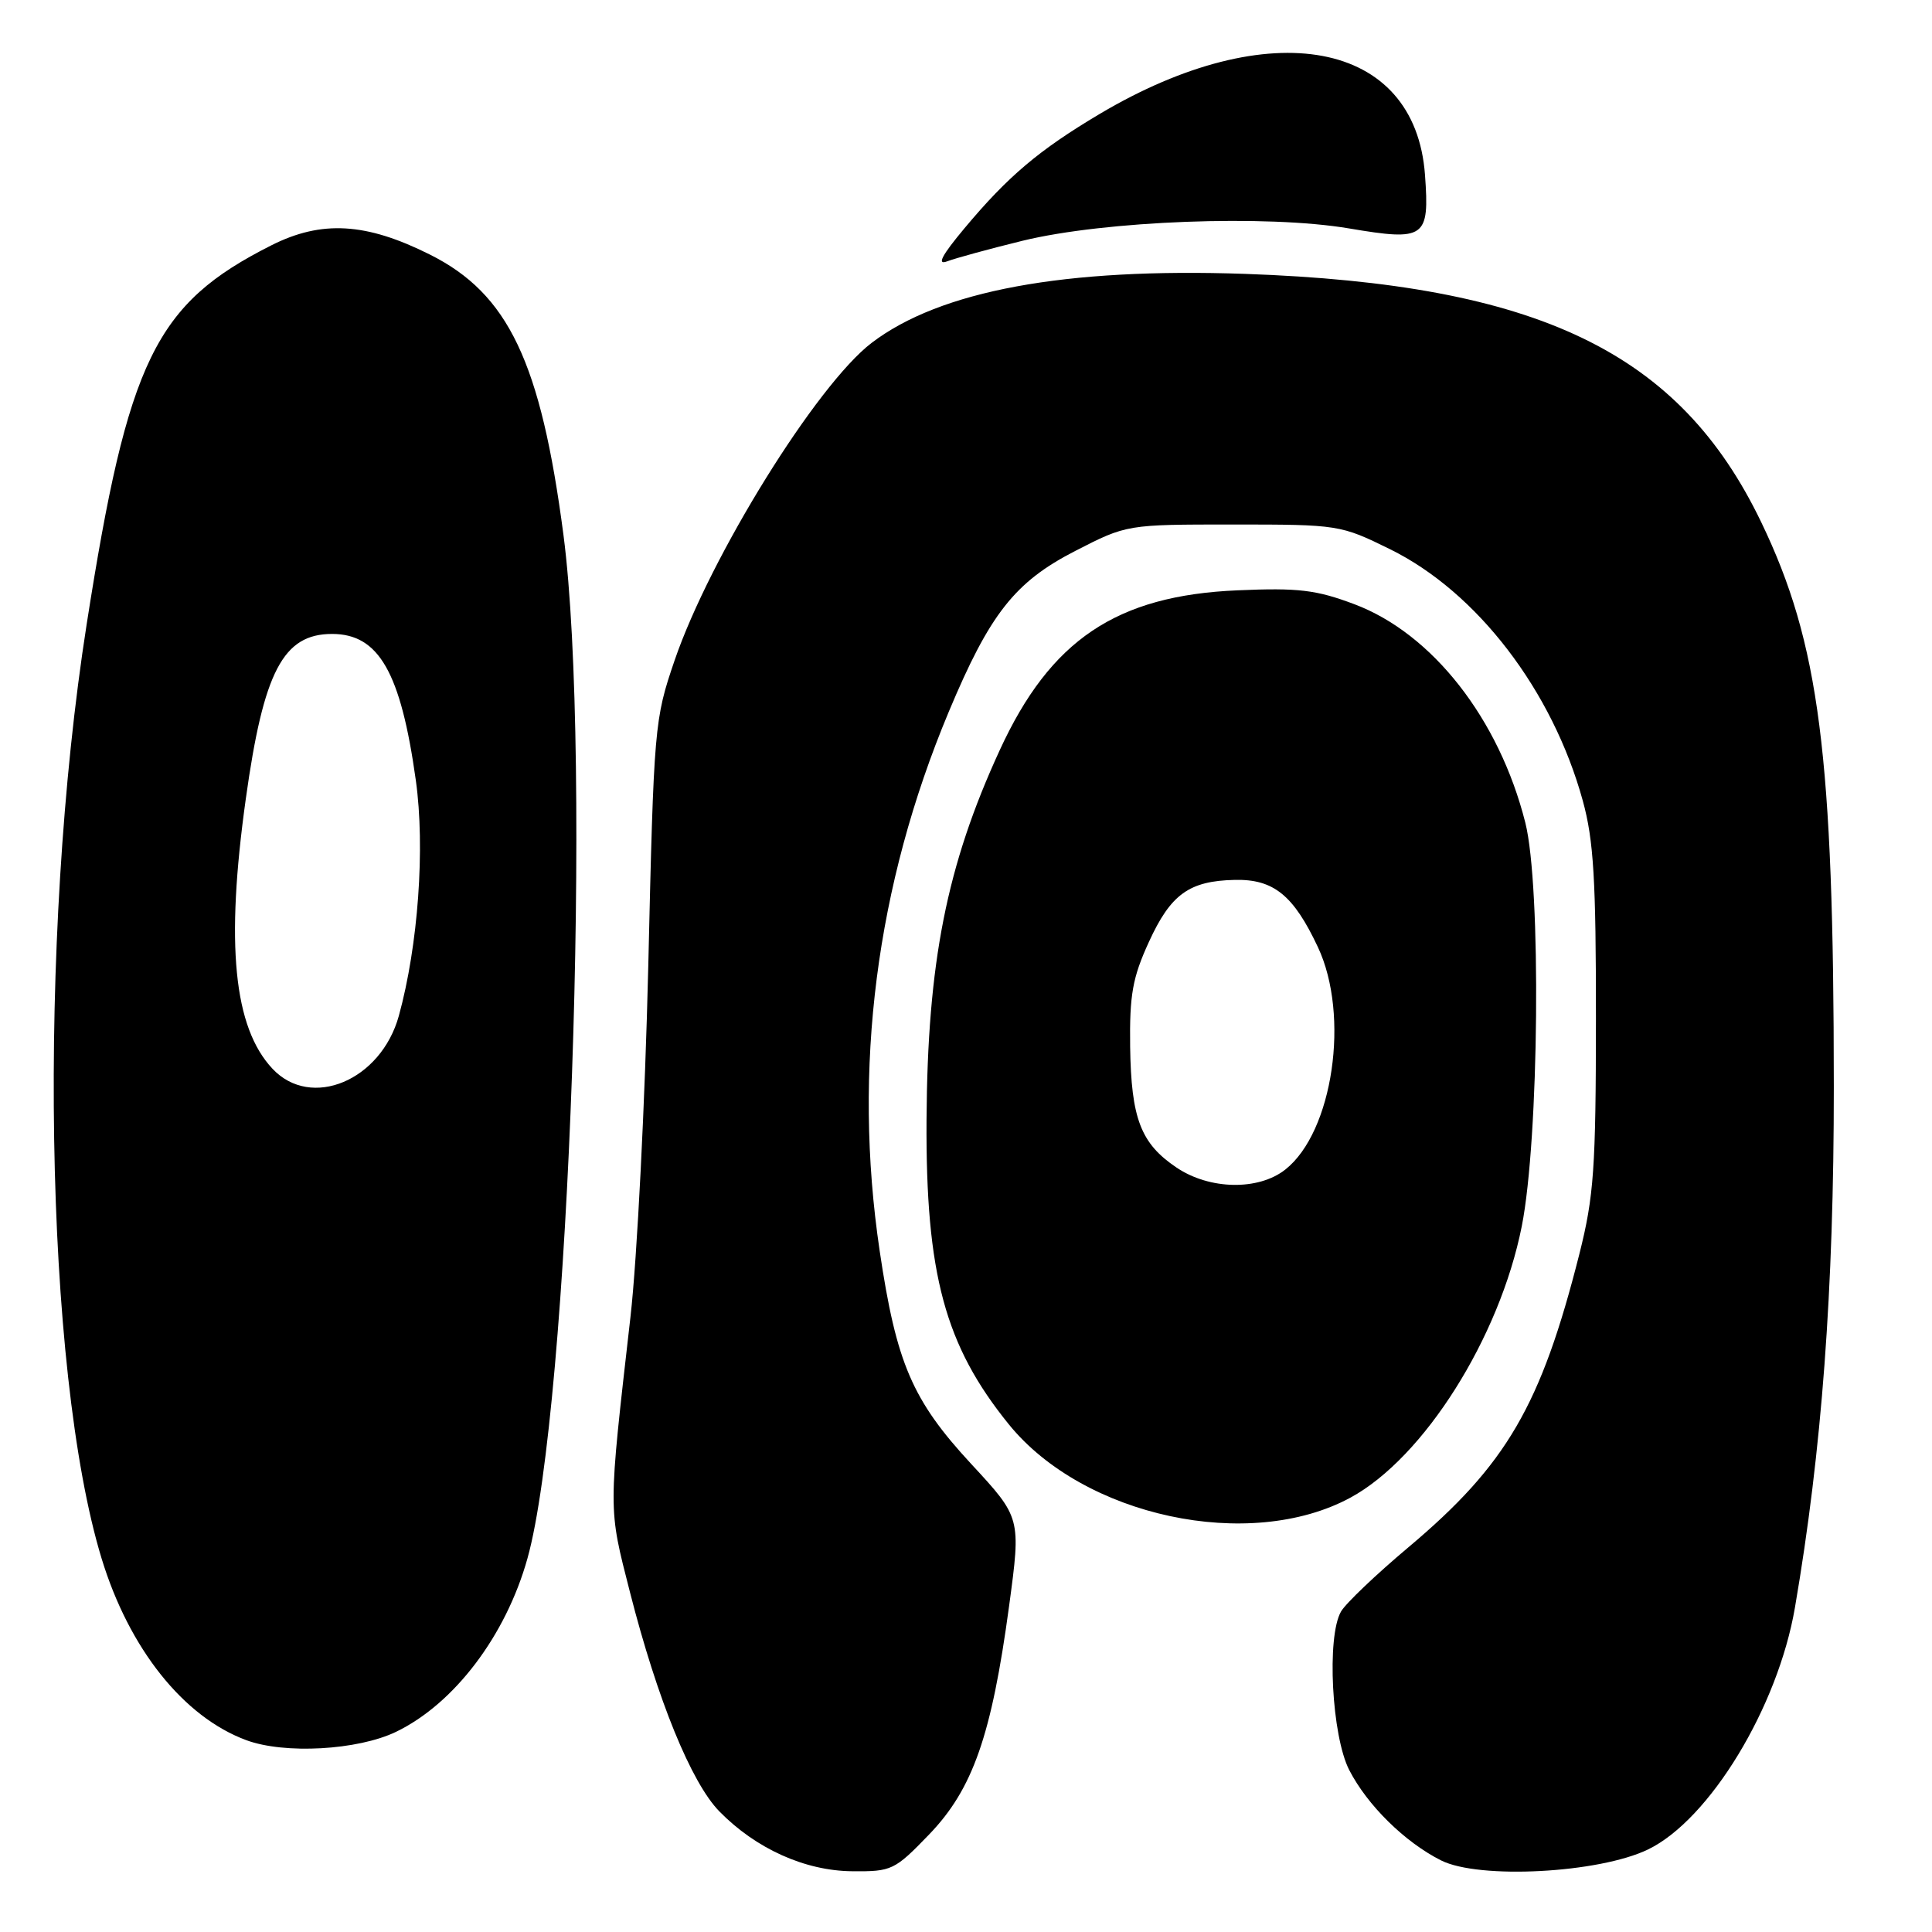 <?xml version="1.0" encoding="UTF-8" standalone="no"?>
<!DOCTYPE svg PUBLIC "-//W3C//DTD SVG 1.1//EN" "http://www.w3.org/Graphics/SVG/1.1/DTD/svg11.dtd" >
<svg xmlns="http://www.w3.org/2000/svg" xmlns:xlink="http://www.w3.org/1999/xlink" version="1.1" viewBox="0 0 256 256">
 <g >
 <path fill="currentColor"
d=" M 123.12 243.07 C 128.90 237.07 131.39 229.96 133.71 212.81 C 135.29 201.11 135.29 201.11 128.69 193.98 C 120.88 185.54 118.77 180.64 116.56 165.74 C 112.97 141.59 116.08 117.34 125.71 94.33 C 131.15 81.33 134.47 77.11 142.48 73.00 C 149.30 69.50 149.30 69.50 163.42 69.50 C 177.35 69.50 177.64 69.55 184.18 72.77 C 195.71 78.44 205.71 91.49 209.73 106.11 C 211.17 111.34 211.48 116.59 211.47 135.00 C 211.46 154.83 211.20 158.53 209.27 166.18 C 204.19 186.25 199.62 194.09 186.65 205.00 C 182.34 208.62 178.30 212.47 177.69 213.54 C 175.77 216.88 176.46 230.02 178.78 234.54 C 181.19 239.22 186.14 244.09 190.94 246.51 C 195.97 249.05 211.87 248.21 218.38 245.06 C 226.53 241.11 235.58 226.22 237.84 213.00 C 241.40 192.26 243.00 170.90 242.99 144.00 C 242.98 100.00 241.08 85.23 233.38 69.21 C 222.54 46.65 203.86 37.66 164.98 36.29 C 141.11 35.46 124.58 38.51 115.50 45.43 C 108.22 50.98 94.10 73.74 89.39 87.50 C 86.71 95.34 86.64 96.16 85.90 128.00 C 85.48 145.88 84.42 166.80 83.54 174.50 C 80.57 200.56 80.57 199.60 83.48 211.00 C 87.11 225.22 91.59 236.20 95.31 240.01 C 100.15 244.96 106.67 247.90 112.93 247.95 C 118.16 248.00 118.55 247.81 123.12 243.07 Z  M 52.47 229.48 C 60.19 225.76 67.03 216.73 69.89 206.50 C 75.45 186.63 78.49 100.13 74.66 70.87 C 71.66 47.97 67.36 38.93 56.96 33.73 C 48.50 29.49 42.61 29.15 35.95 32.51 C 20.57 40.27 16.97 47.66 11.48 82.74 C 4.95 124.42 5.87 181.60 13.46 206.50 C 17.11 218.46 24.31 227.50 32.63 230.58 C 37.70 232.46 47.40 231.92 52.47 229.48 Z  M 178.95 198.44 C 188.66 193.17 198.70 177.27 201.64 162.50 C 203.94 150.91 204.24 117.42 202.11 109.00 C 198.64 95.25 189.80 83.95 179.46 80.06 C 174.41 78.16 172.05 77.87 164.00 78.22 C 147.94 78.90 139.19 84.78 132.47 99.40 C 125.43 114.70 122.90 127.52 122.77 148.39 C 122.65 168.83 125.21 178.29 133.68 188.74 C 143.60 200.97 165.60 205.68 178.95 198.44 Z  M 135.50 31.90 C 146.41 29.24 167.85 28.42 178.77 30.27 C 188.84 31.97 189.43 31.55 188.82 23.19 C 187.53 5.31 168.27 1.70 145.71 15.10 C 137.66 19.89 133.56 23.35 127.77 30.28 C 124.79 33.85 124.10 35.16 125.50 34.63 C 126.60 34.21 131.10 32.98 135.50 31.90 Z  M 36.11 141.62 C 30.96 136.14 29.87 125.15 32.57 105.85 C 34.92 88.97 37.52 84.00 44.00 84.00 C 50.19 84.00 53.10 89.07 55.10 103.40 C 56.35 112.34 55.41 125.29 52.85 134.60 C 50.48 143.18 41.23 147.06 36.11 141.62 Z  M 155.90 154.71 C 151.15 151.52 149.89 148.21 149.75 138.71 C 149.66 131.81 150.07 129.54 152.23 124.82 C 155.13 118.48 157.57 116.72 163.63 116.59 C 168.76 116.48 171.40 118.62 174.63 125.50 C 178.89 134.57 176.63 150.00 170.30 154.98 C 166.74 157.78 160.28 157.66 155.90 154.71 Z "/>
</g>
</svg>